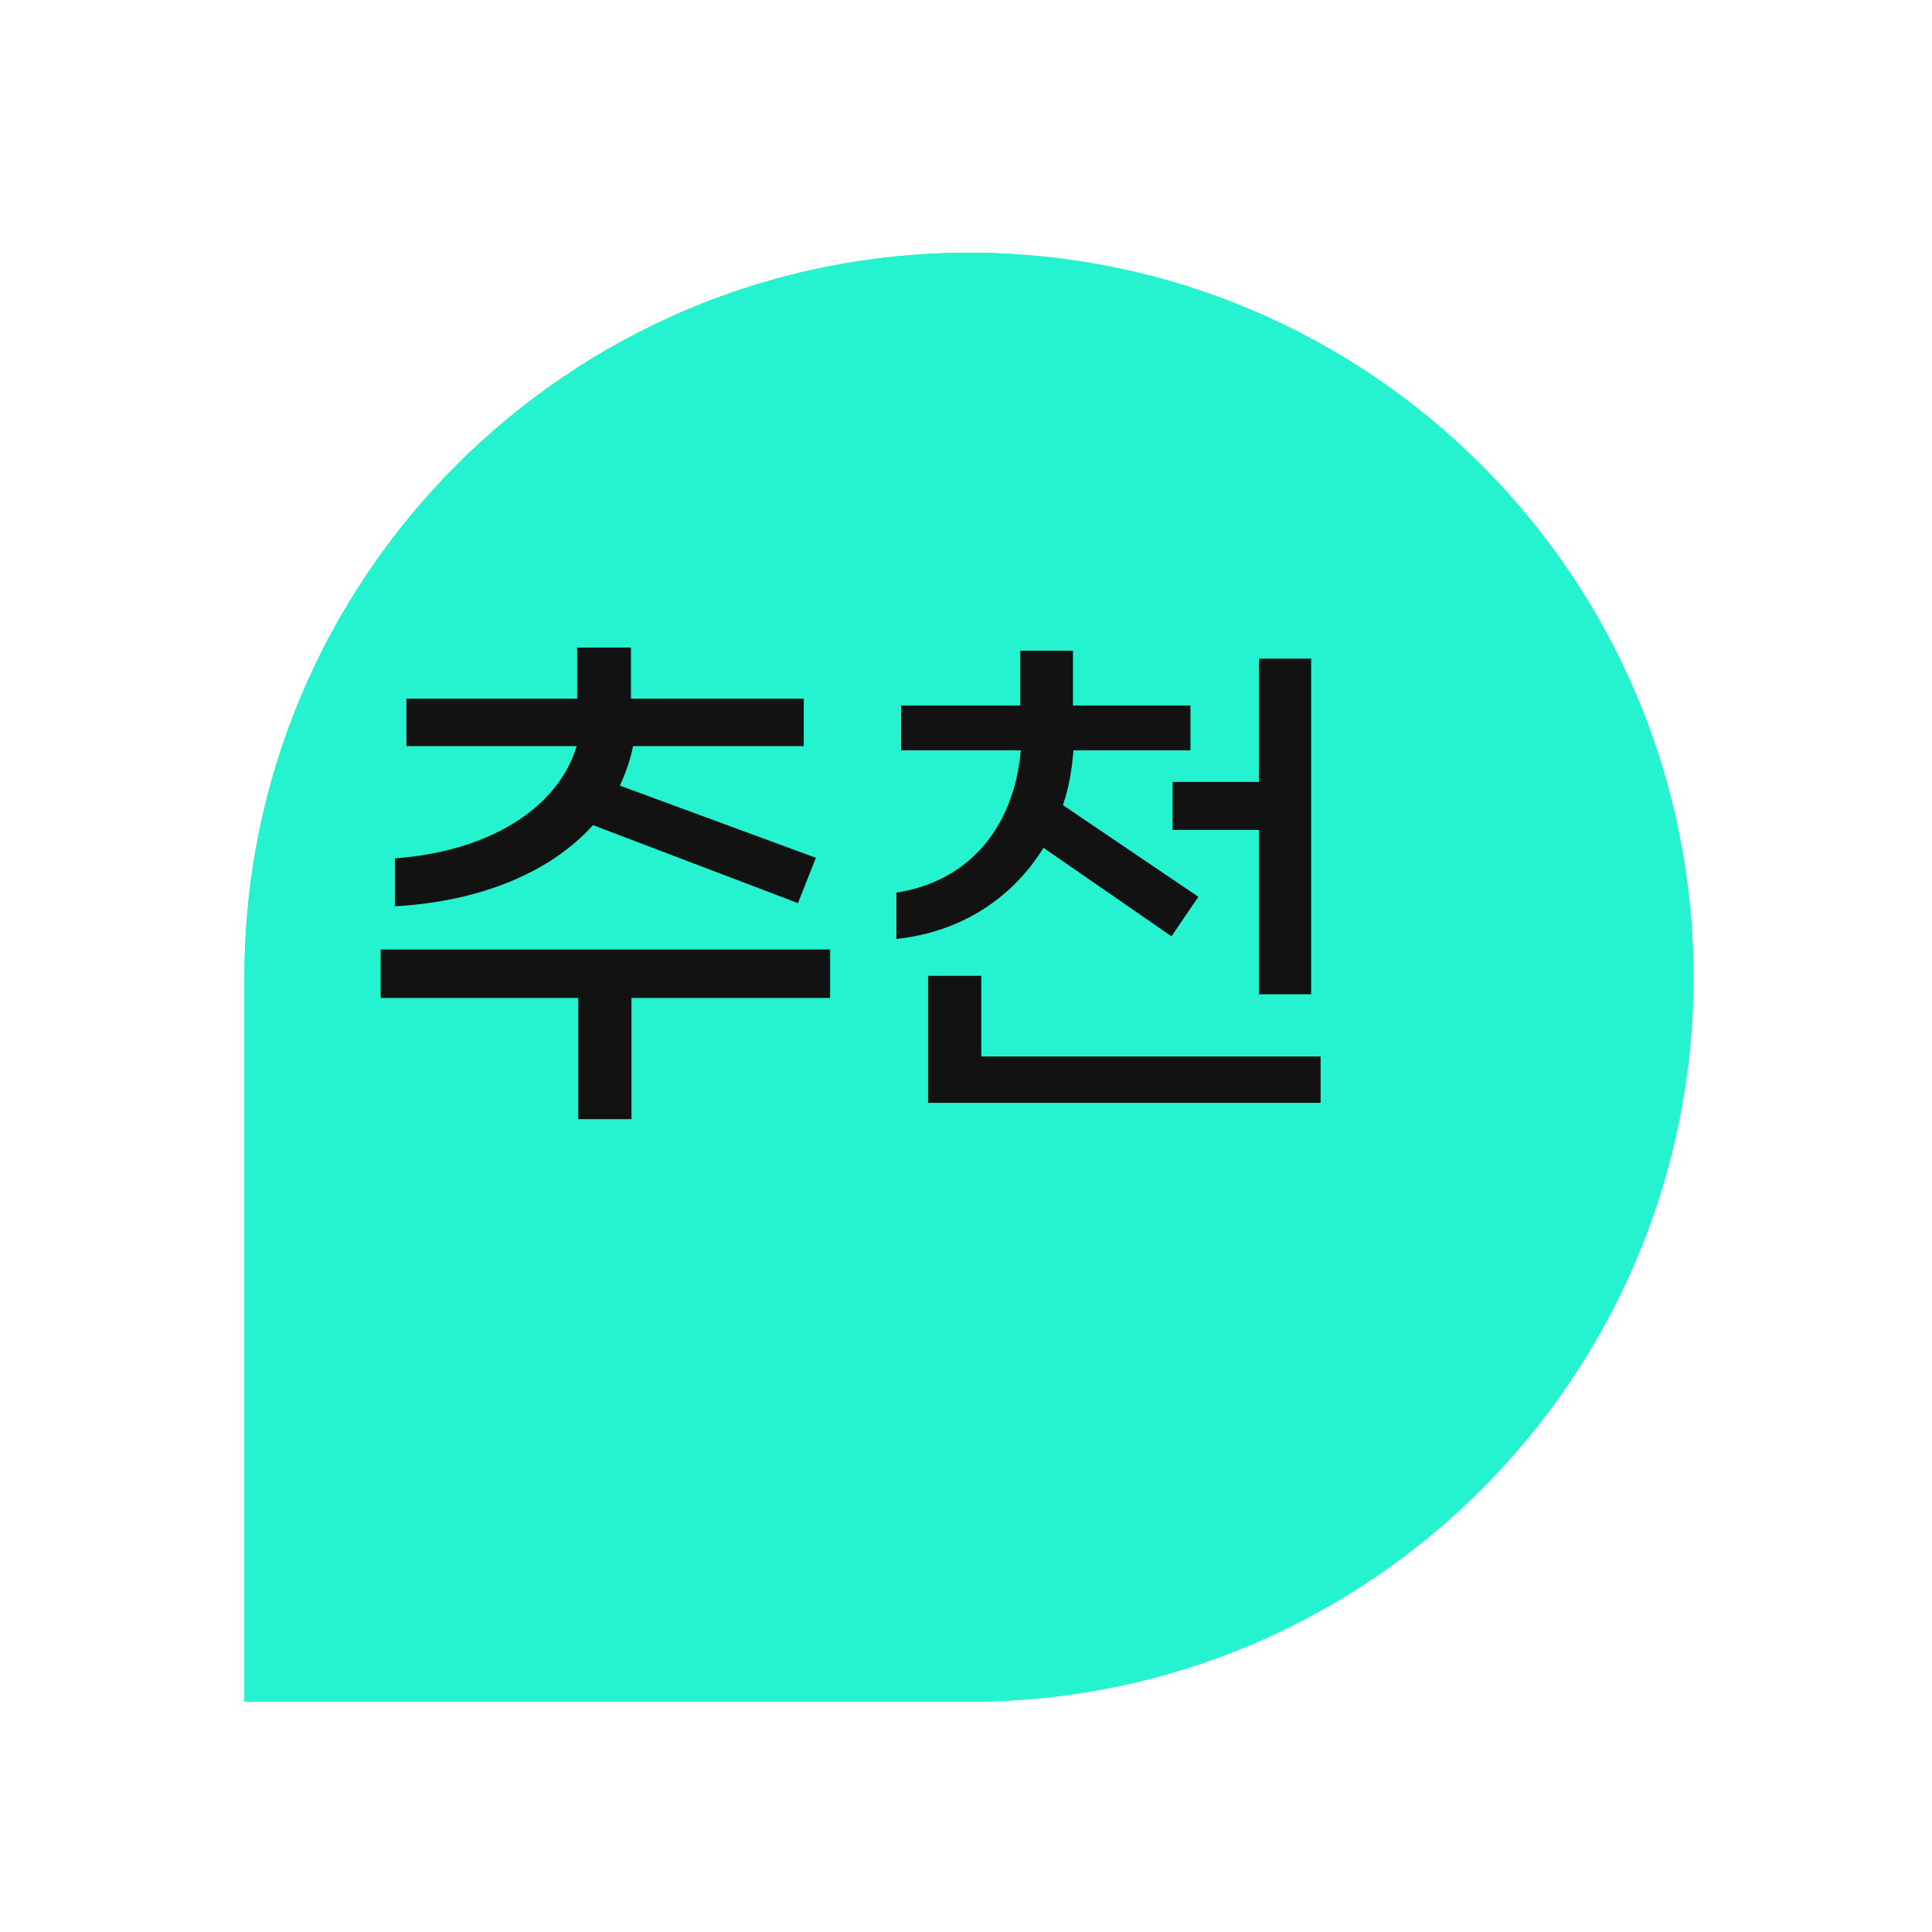 <svg width="33" height="33" viewBox="0 0 43 44" fill="none" xmlns="http://www.w3.org/2000/svg">
<g filter="url(#filter0_d_1158_35617)">
<path d="M3 19.5C3 10.387 10.387 3 19.5 3C28.613 3 36 10.387 36 19.5C36 28.613 28.613 36 19.5 36H3V19.5Z" fill="#25F3CF"/>
<path d="M3.344 19.5C3.344 10.578 10.578 3.344 19.5 3.344C28.422 3.344 35.656 10.578 35.656 19.5C35.656 28.422 28.422 35.656 19.5 35.656H3.344V19.5Z" stroke="#25F3CF" stroke-width="0.689"/>
</g>
<path d="M13.005 18.792L17.673 20.568L18.081 19.536L13.617 17.892C13.749 17.604 13.857 17.304 13.917 16.992H17.805V15.912H13.869V14.748H12.645V15.912H8.757V16.992H12.633C12.213 18.396 10.653 19.392 8.493 19.548V20.64C10.449 20.532 12.045 19.86 13.005 18.792ZM18.405 21.624H8.169V22.728H12.669V25.488H13.881V22.728H18.405V21.624ZM23.264 19.308L26.18 21.324L26.792 20.424L23.708 18.336C23.84 17.952 23.912 17.532 23.948 17.088H26.612V16.068H23.936V14.82H22.736V16.068H20.024V17.088H22.748C22.592 18.864 21.548 20.076 19.916 20.328V21.384C21.38 21.228 22.556 20.46 23.264 19.308ZM26.204 17.808V18.9H28.172V22.644H29.36V15H28.172V17.808H26.204ZM21.848 24.06V22.224H20.636V25.116H29.576V24.06H21.848Z" fill="#121212"/>
<defs>
<filter id="filter0_d_1158_35617" x="0.244" y="0.933" width="42.644" height="42.644" filterUnits="userSpaceOnUse" color-interpolation-filters="sRGB">
<feFlood flood-opacity="0" result="BackgroundImageFix"/>
<feColorMatrix in="SourceAlpha" type="matrix" values="0 0 0 0 0 0 0 0 0 0 0 0 0 0 0 0 0 0 127 0" result="hardAlpha"/>
<feOffset dx="2.067" dy="2.756"/>
<feGaussianBlur stdDeviation="2.411"/>
<feComposite in2="hardAlpha" operator="out"/>
<feColorMatrix type="matrix" values="0 0 0 0 0 0 0 0 0 0 0 0 0 0 0 0 0 0 0.15 0"/>
<feBlend mode="normal" in2="BackgroundImageFix" result="effect1_dropShadow_1158_35617"/>
<feBlend mode="normal" in="SourceGraphic" in2="effect1_dropShadow_1158_35617" result="shape"/>
</filter>
</defs>
</svg>
